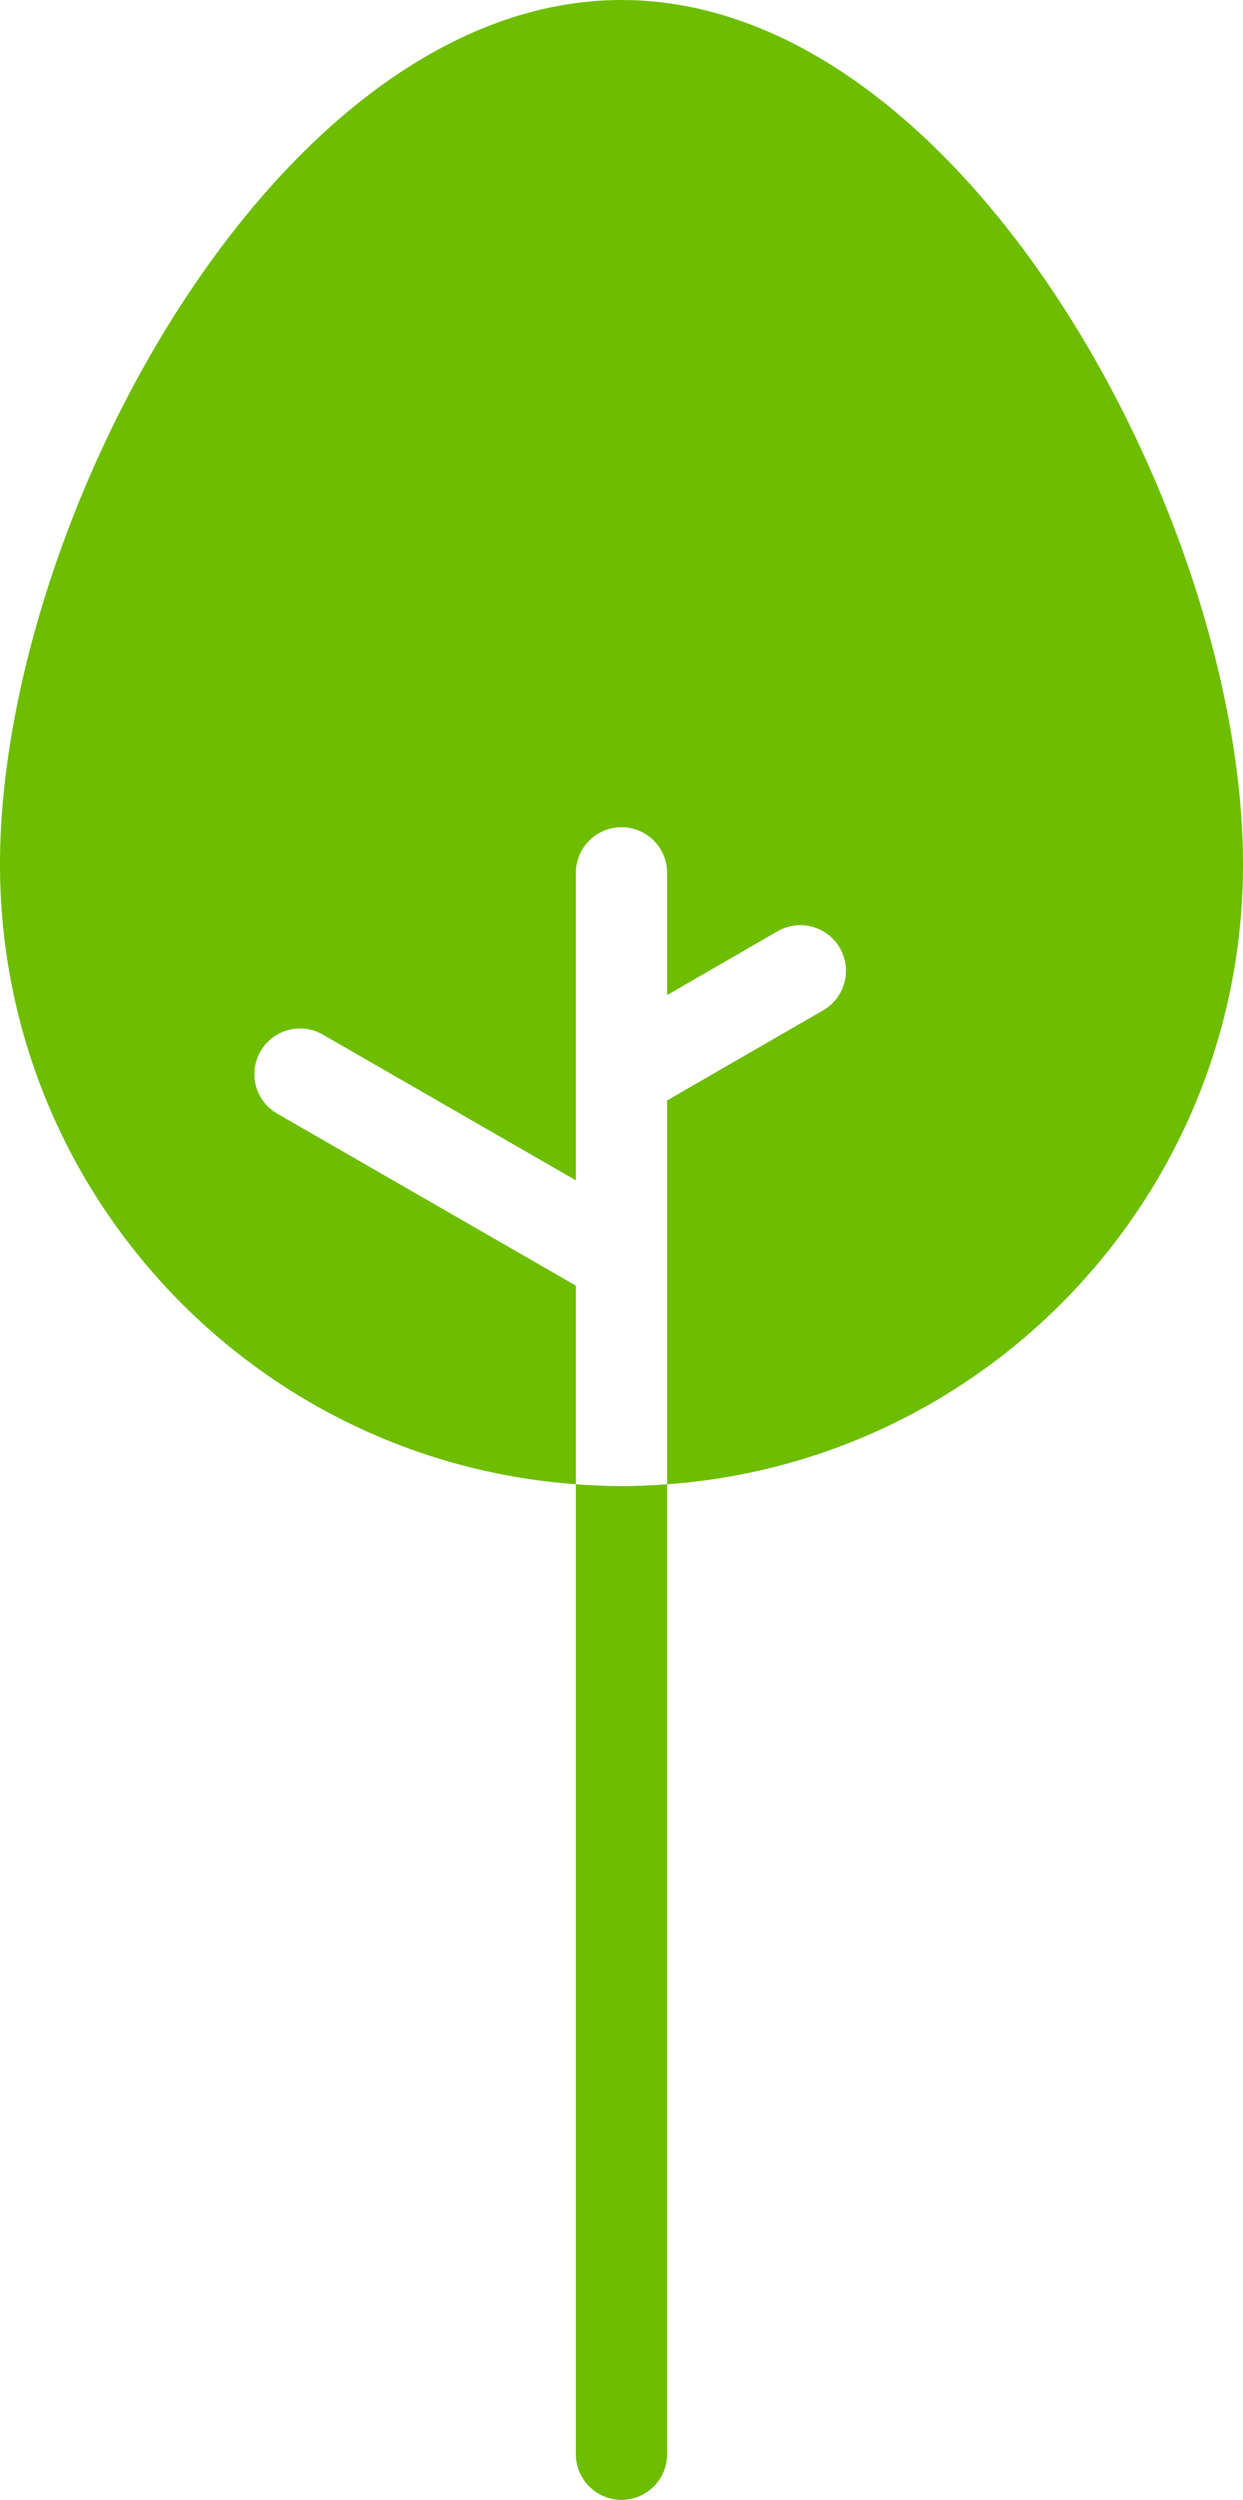 <svg version="1.1" id="图层_1" x="0px" y="0px" width="53.389px" height="107.326px" viewBox="0 0 53.389 107.326" enable-background="new 0 0 53.389 107.326" xml:space="preserve" xmlns="http://www.w3.org/2000/svg" xmlns:xlink="http://www.w3.org/1999/xlink" xmlns:xml="http://www.w3.org/XML/1998/namespace">
  <path fill="#6DBD00" d="M26.694,63.804c0.661,0,1.312-0.033,1.96-0.079v41.642c0,1.083-0.877,1.96-1.96,1.96s-1.96-0.878-1.96-1.96
	V63.725C25.383,63.771,26.033,63.803,26.694,63.804z M26.694,0C11.951,0,0,22.366,0,37.108C0,51.191,10.907,62.72,24.734,63.723
	v-8.526l-12.826-7.384c-0.938-0.539-1.26-1.737-0.72-2.675c0.541-0.938,1.737-1.261,2.675-0.721l10.871,6.258v-13.2
	c0-1.081,0.877-1.96,1.96-1.96s1.96,0.877,1.96,1.96v5.247l4.742-2.739c0.936-0.541,2.137-0.221,2.677,0.717
	c0.541,0.938,0.22,2.136-0.717,2.677l-4.874,2.813l0,0l-1.828,1.056v16.48C42.481,62.72,53.389,51.193,53.389,37.11
	C53.387,22.366,41.437,0,26.694,0z" class="color c1"/>
</svg>